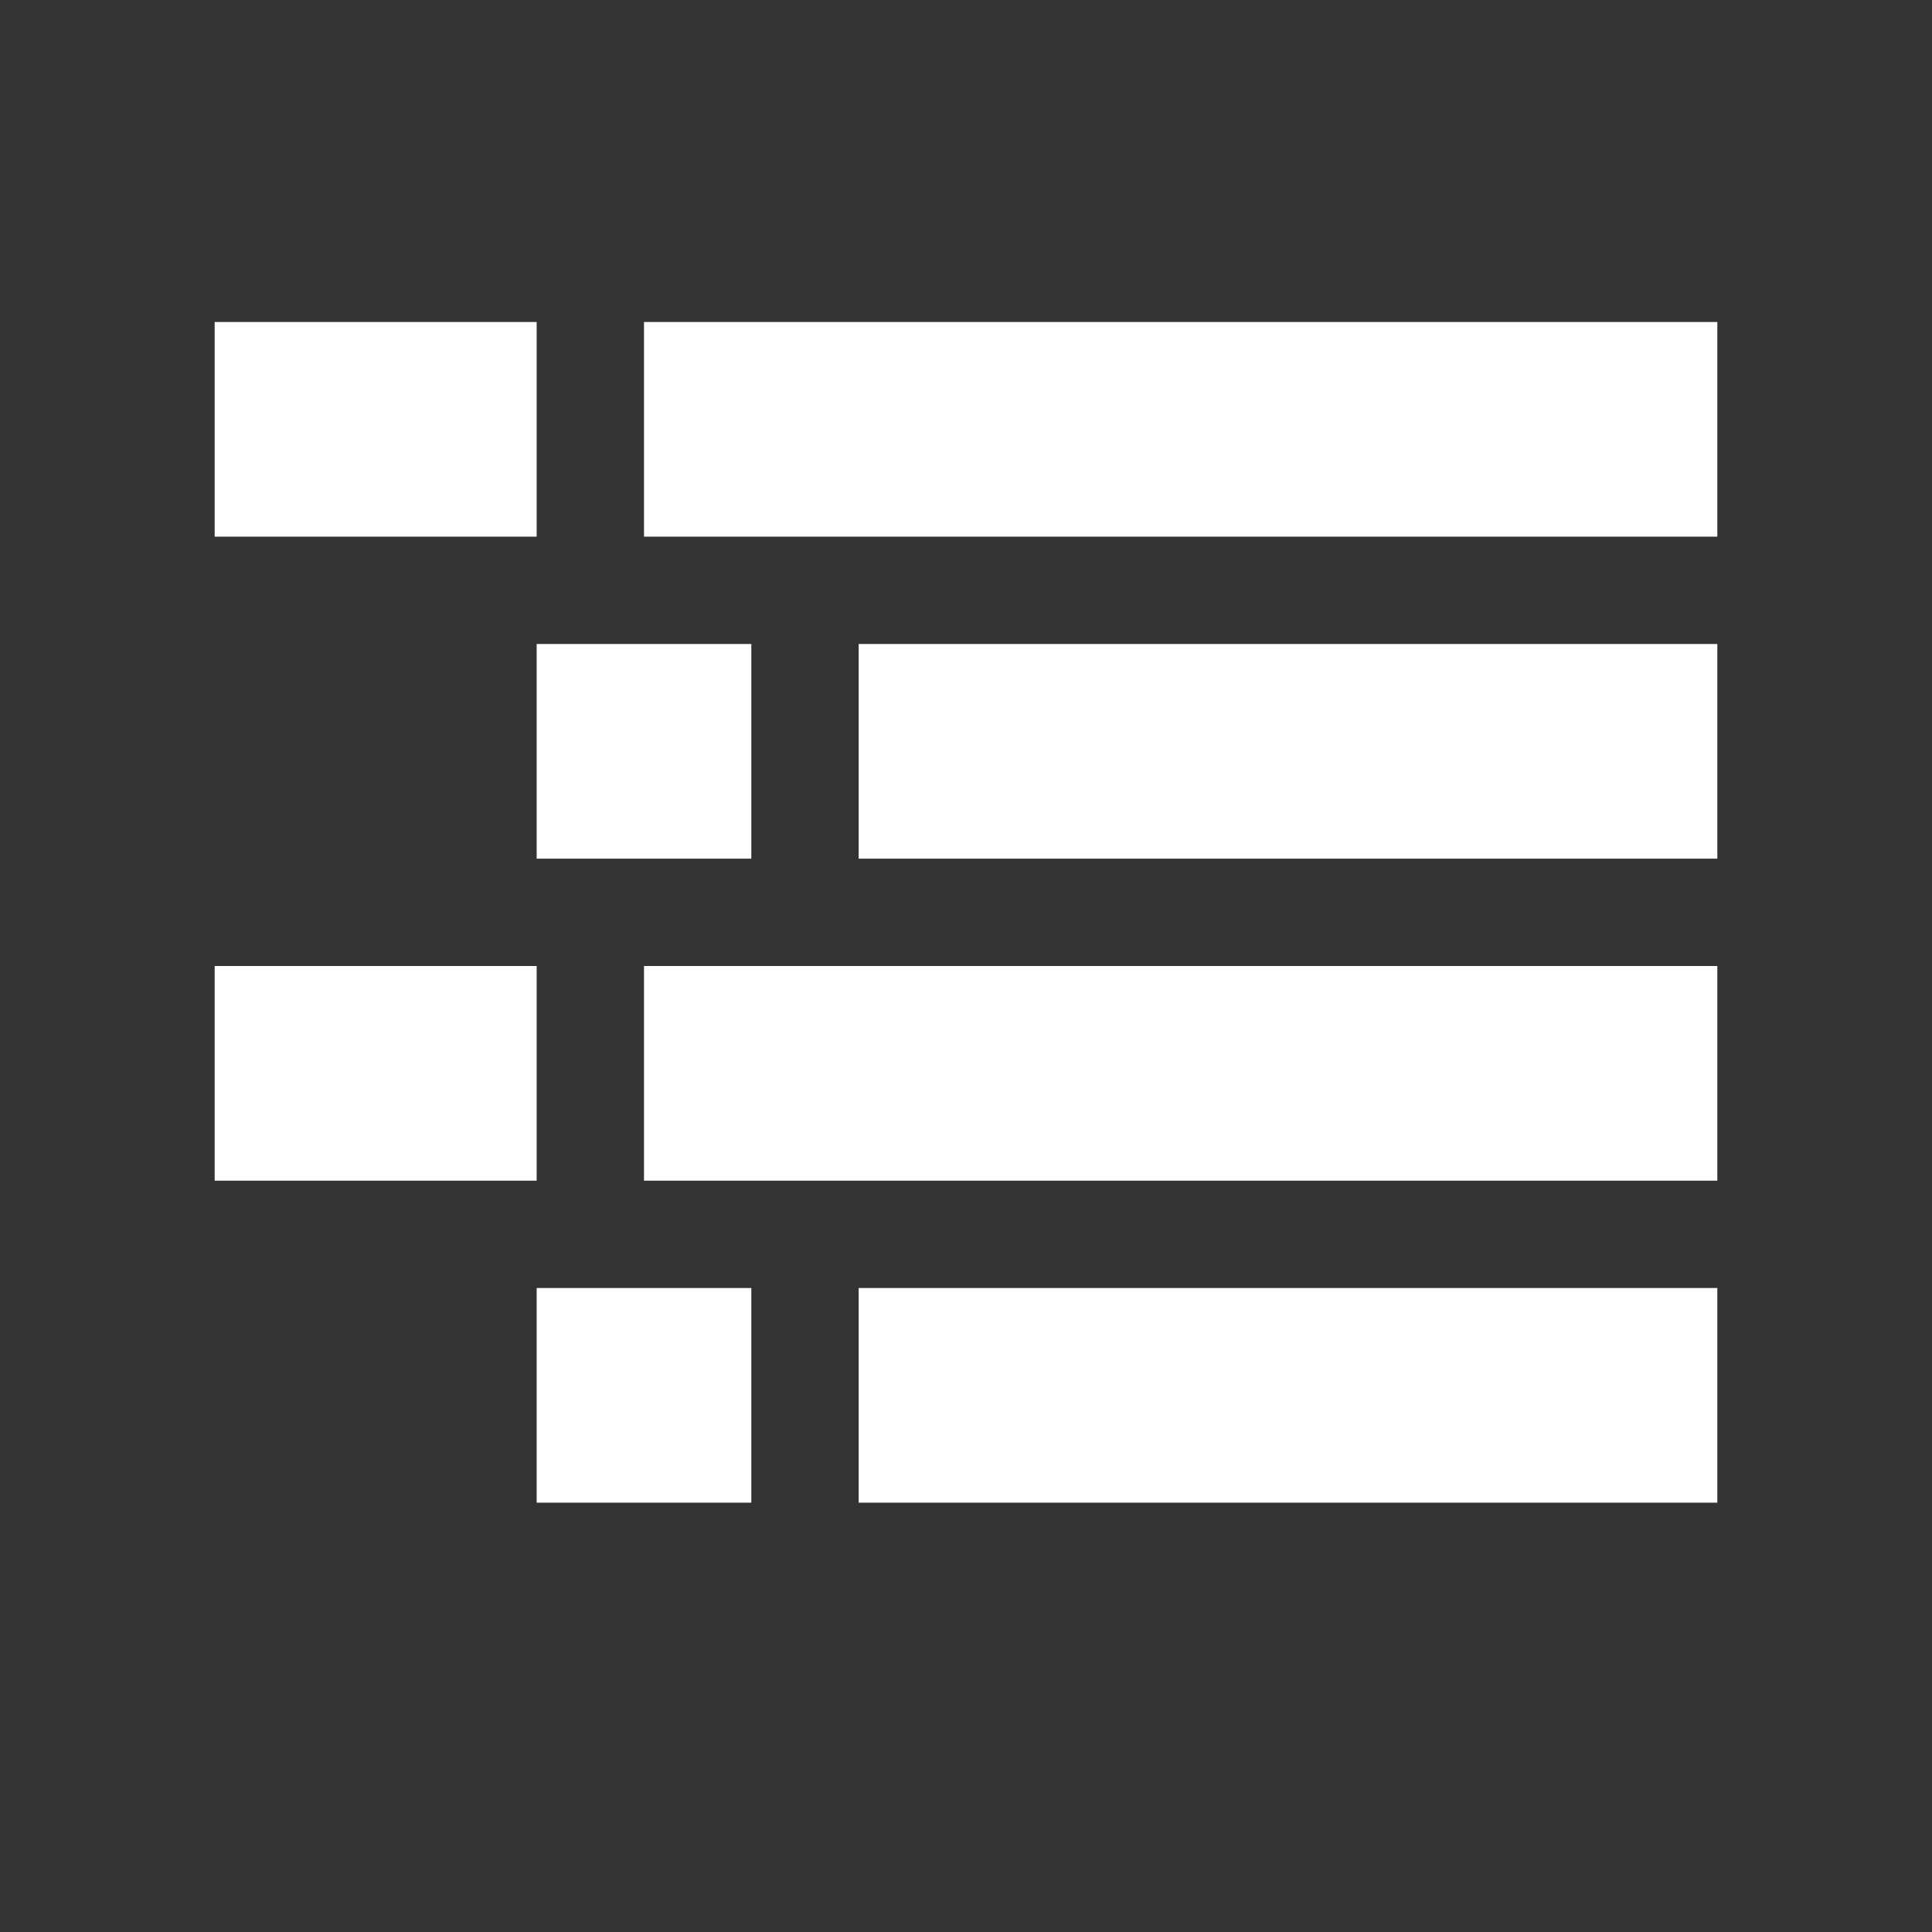 <svg xmlns="http://www.w3.org/2000/svg" xmlns:xlink="http://www.w3.org/1999/xlink" fill="white" viewBox="0 0 18 18" fit="" preserveAspectRatio="xMidYMid meet" focusable="false"><rect x="0" y="0" width="18" height="18" fill="#333333" stroke="none"/><path d="M2 3h3v2H2V3zm4 0h10v2H6V3zM5 6h2v2H5V6zm3 0h8v2H8V6zM2 9h3v2H2V9zm4 0h10v2H6V9zm-1 3h2v2H5v-2zm3 0h8v2H8v-2z" fill-rule="evenodd"></path></svg>